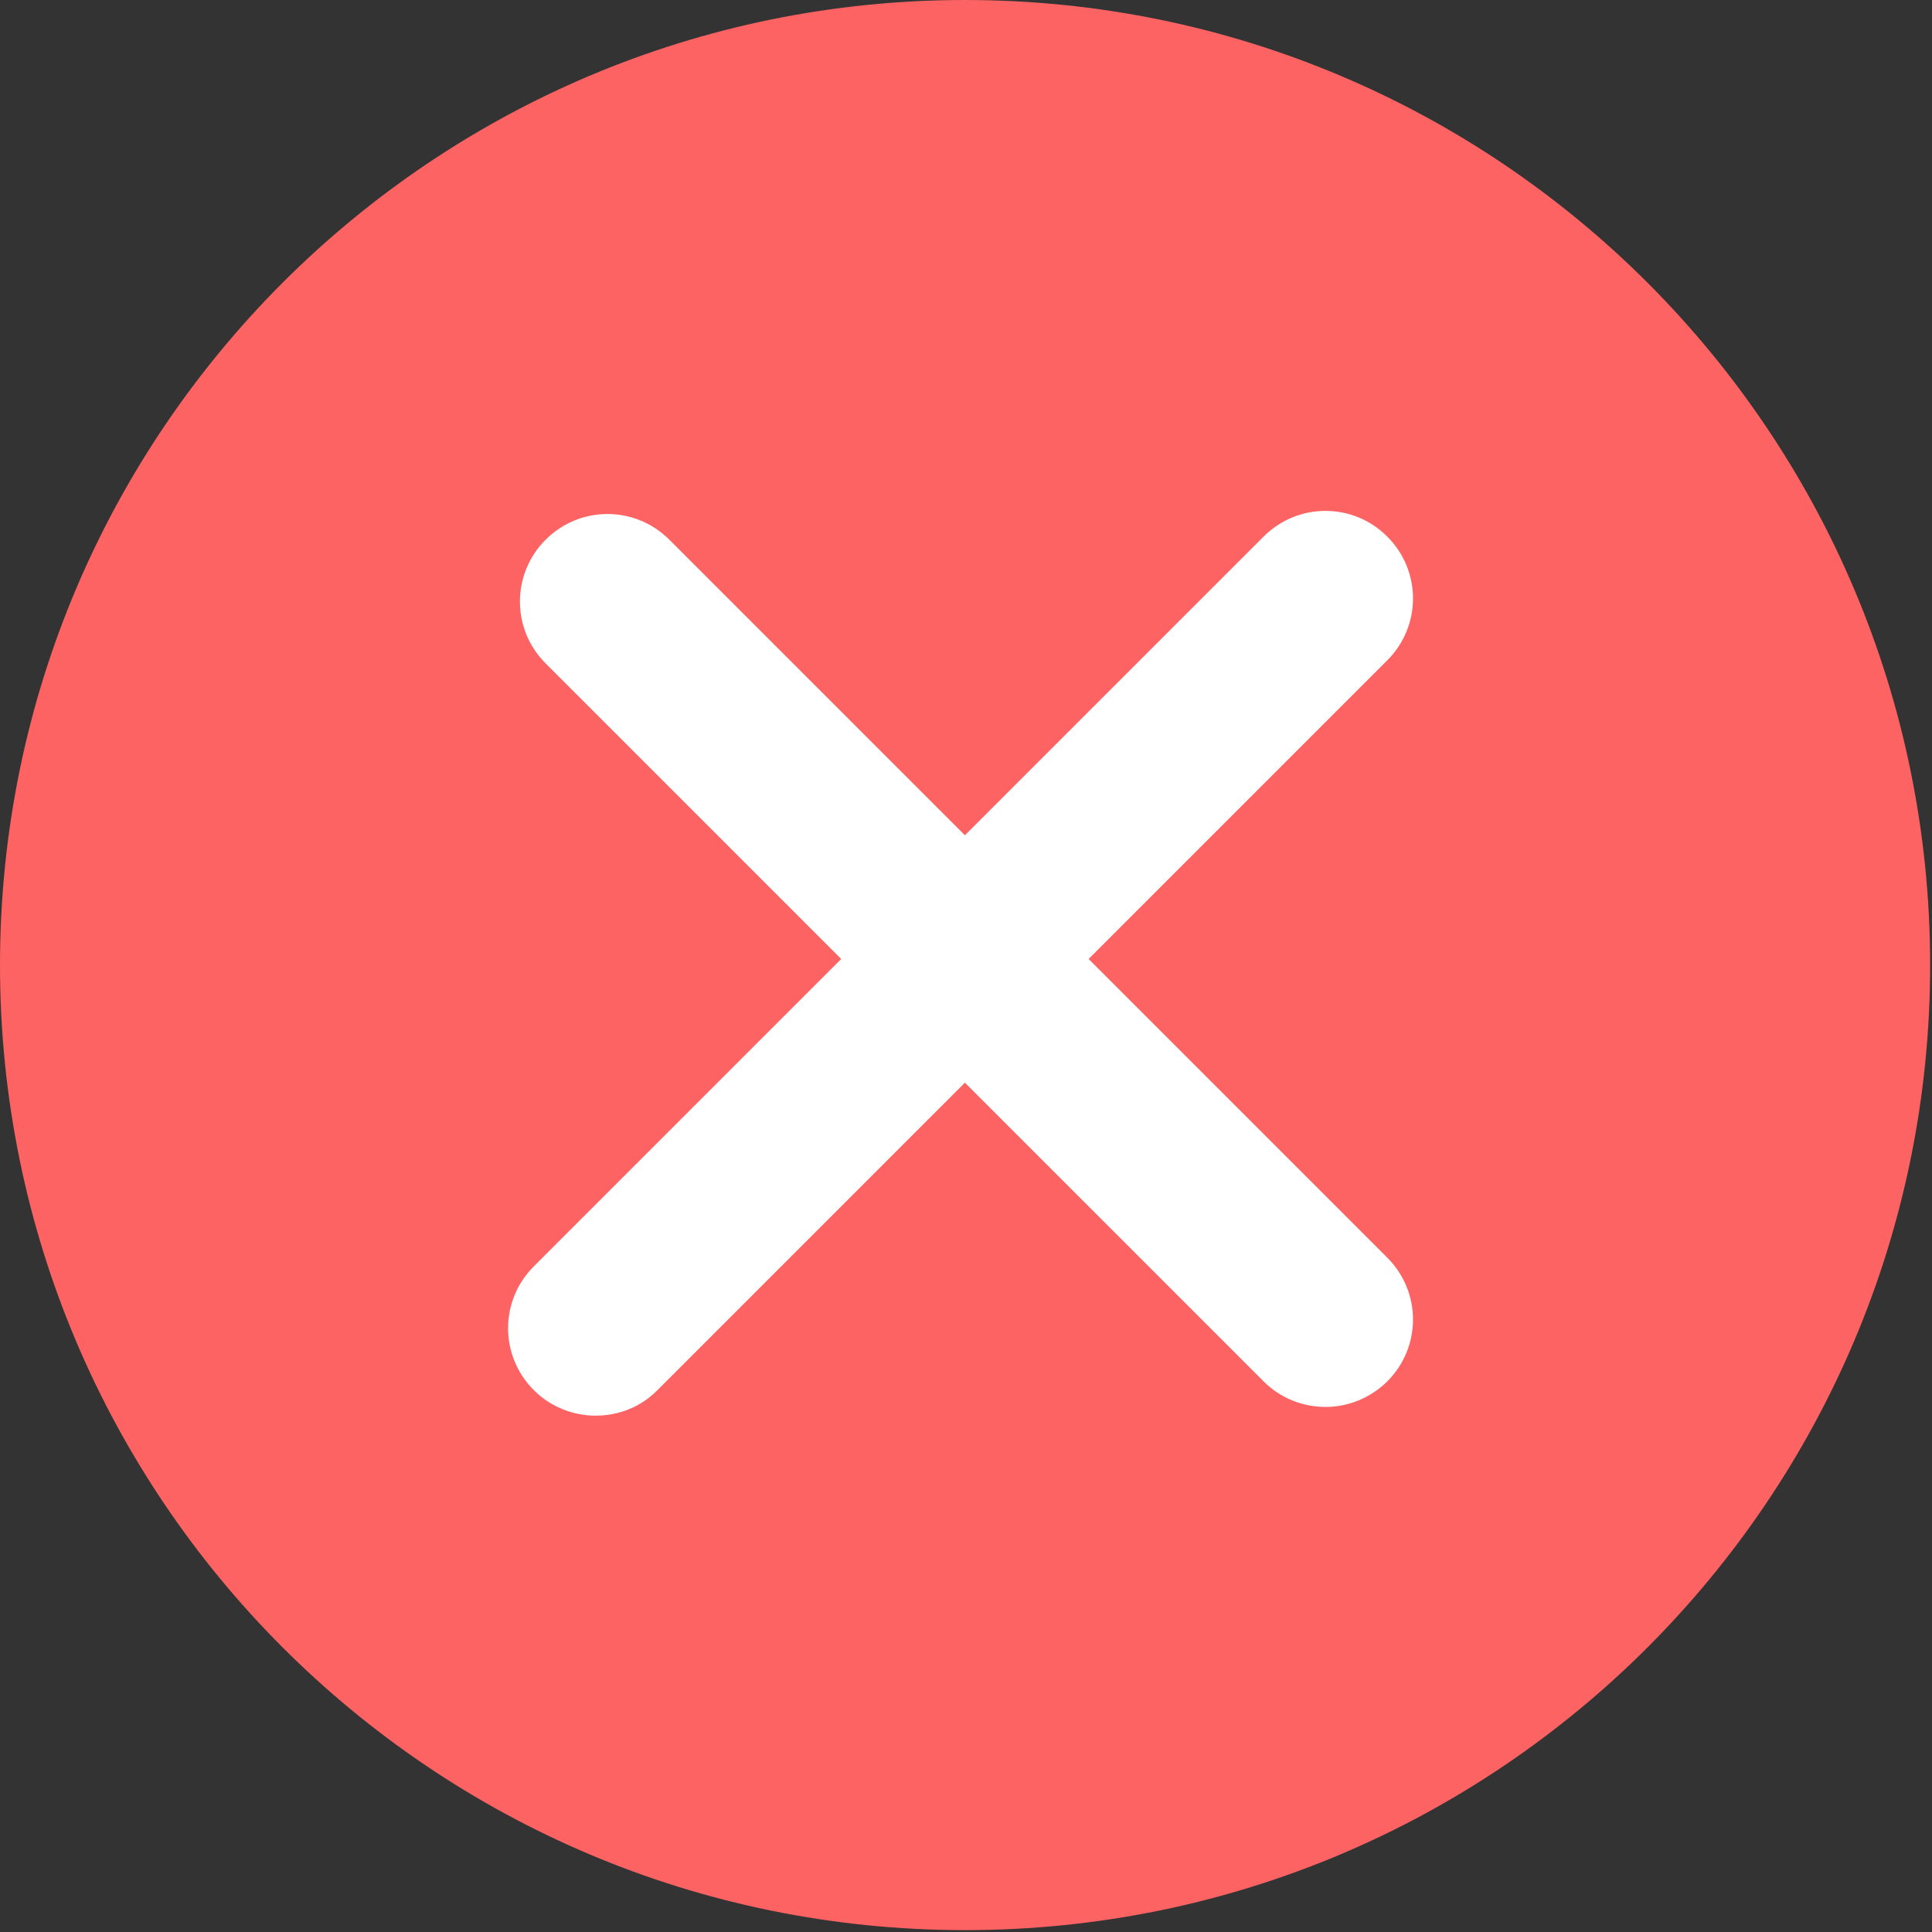 <svg width="62" height="62" viewBox="0 0 62 62" fill="none" xmlns="http://www.w3.org/2000/svg">
<rect x="0" y="0" width="62" height="62" fill="#333333" stroke="none"/>
<path d="M30.97 61.94C48.074 61.94 61.94 48.074 61.94 30.97C61.94 13.866 48.074 0 30.97 0C13.866 0 0 13.866 0 30.97C0 48.074 13.866 61.94 30.97 61.94Z" fill="#FD6363"/>
<path d="M42.54 45.15C41.82 45.15 41.1 44.88 40.55 44.33L17.51 21.29C16.41 20.19 16.41 18.42 17.51 17.32C18.61 16.22 20.38 16.22 21.48 17.32L44.52 40.36C45.62 41.46 45.62 43.23 44.52 44.33C43.97 44.87 43.26 45.15 42.54 45.15Z" fill="white"/>
<path d="M19.12 45.43C18.4 45.43 17.68 45.16 17.13 44.61C16.03 43.51 16.03 41.74 17.13 40.64L40.55 17.22C41.65 16.12 43.42 16.12 44.52 17.22C45.62 18.32 45.62 20.09 44.52 21.19L21.1 44.61C20.56 45.16 19.84 45.43 19.12 45.43Z" fill="white"/>
</svg>
